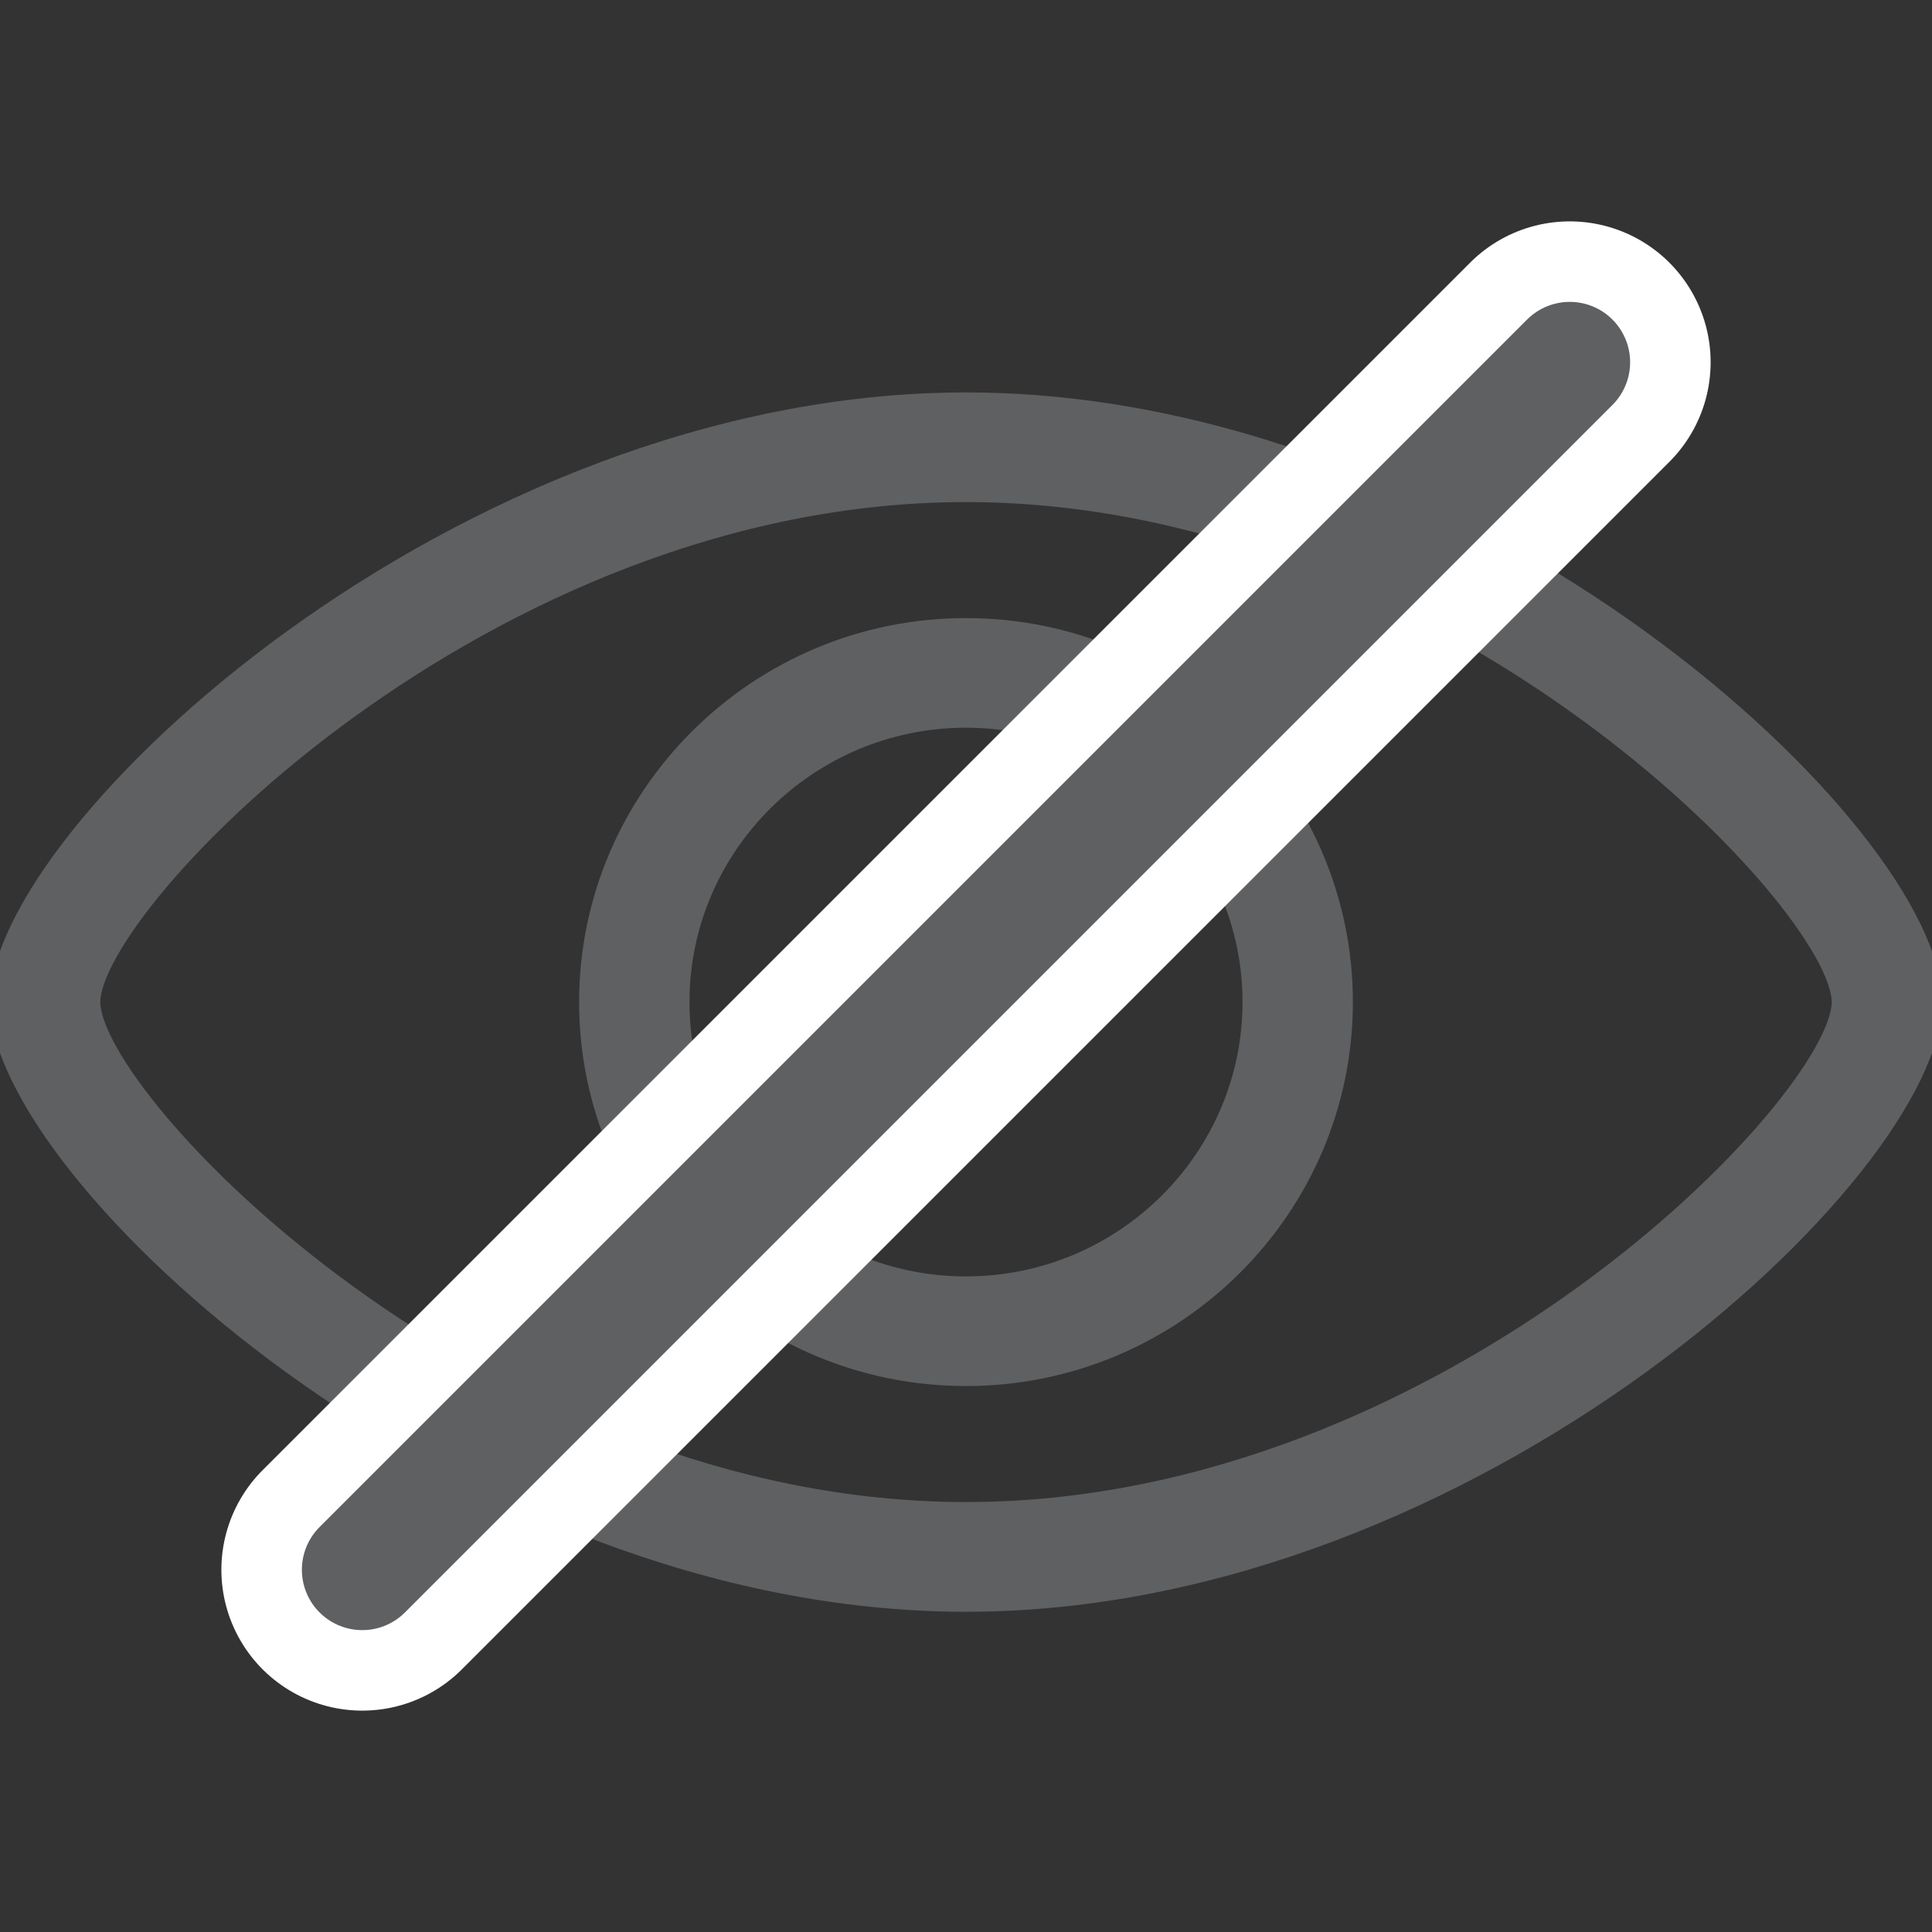 <?xml version="1.0" encoding="UTF-8"?>
<svg width="24px" height="24px" viewBox="0 0 24 24" version="1.1" xmlns="http://www.w3.org/2000/svg" xmlns:xlink="http://www.w3.org/1999/xlink">
    <rect x="0" y="0" width="24" height="24" fill="#333333" stroke="none"/>
    <title>icon/password-hide</title>
    <g id="icon/password-hide" stroke="none" stroke-width="1" fill="none" fill-rule="evenodd">
        <path d="M12,5 C5.706,5 0,10.362 0,12.448 C0,14.534 5.706,19.897 12,19.897 C18.294,19.897 24,14.534 24,12.448 C24,10.362 18.294,5 12,5 Z M12,18.784 C6.008,18.784 1.121,13.689 1.121,12.448 C1.121,11.207 6.008,6.112 12,6.112 C17.992,6.112 22.879,11.207 22.879,12.448 C22.879,13.689 17.992,18.784 12,18.784 Z M12,7.803 C9.421,7.803 7.319,9.889 7.319,12.448 C7.319,15.008 9.421,17.093 12,17.093 C14.579,17.093 16.681,15.008 16.681,12.448 C16.681,9.889 14.579,7.803 12,7.803 Z M12,15.981 C10.038,15.981 8.44,14.395 8.44,12.448 C8.44,10.501 10.038,8.915 12,8.915 C13.962,8.915 15.56,10.501 15.56,12.448 C15.56,14.395 13.962,15.981 12,15.981 Z" id="Shape-Copy" stroke="#5F6062" stroke-width="0.25" fill="#5F6062"></path>
        <line x1="4.5" y1="19.5" x2="19.5" y2="4.5" id="Line" stroke="#FFFFFF" stroke-width="3.5" stroke-linecap="round"></line>
        <line x1="4.5" y1="19.5" x2="19.5" y2="4.5" id="Line" stroke="#5F6062" stroke-width="1.5" stroke-linecap="round"></line>
    </g>
</svg>